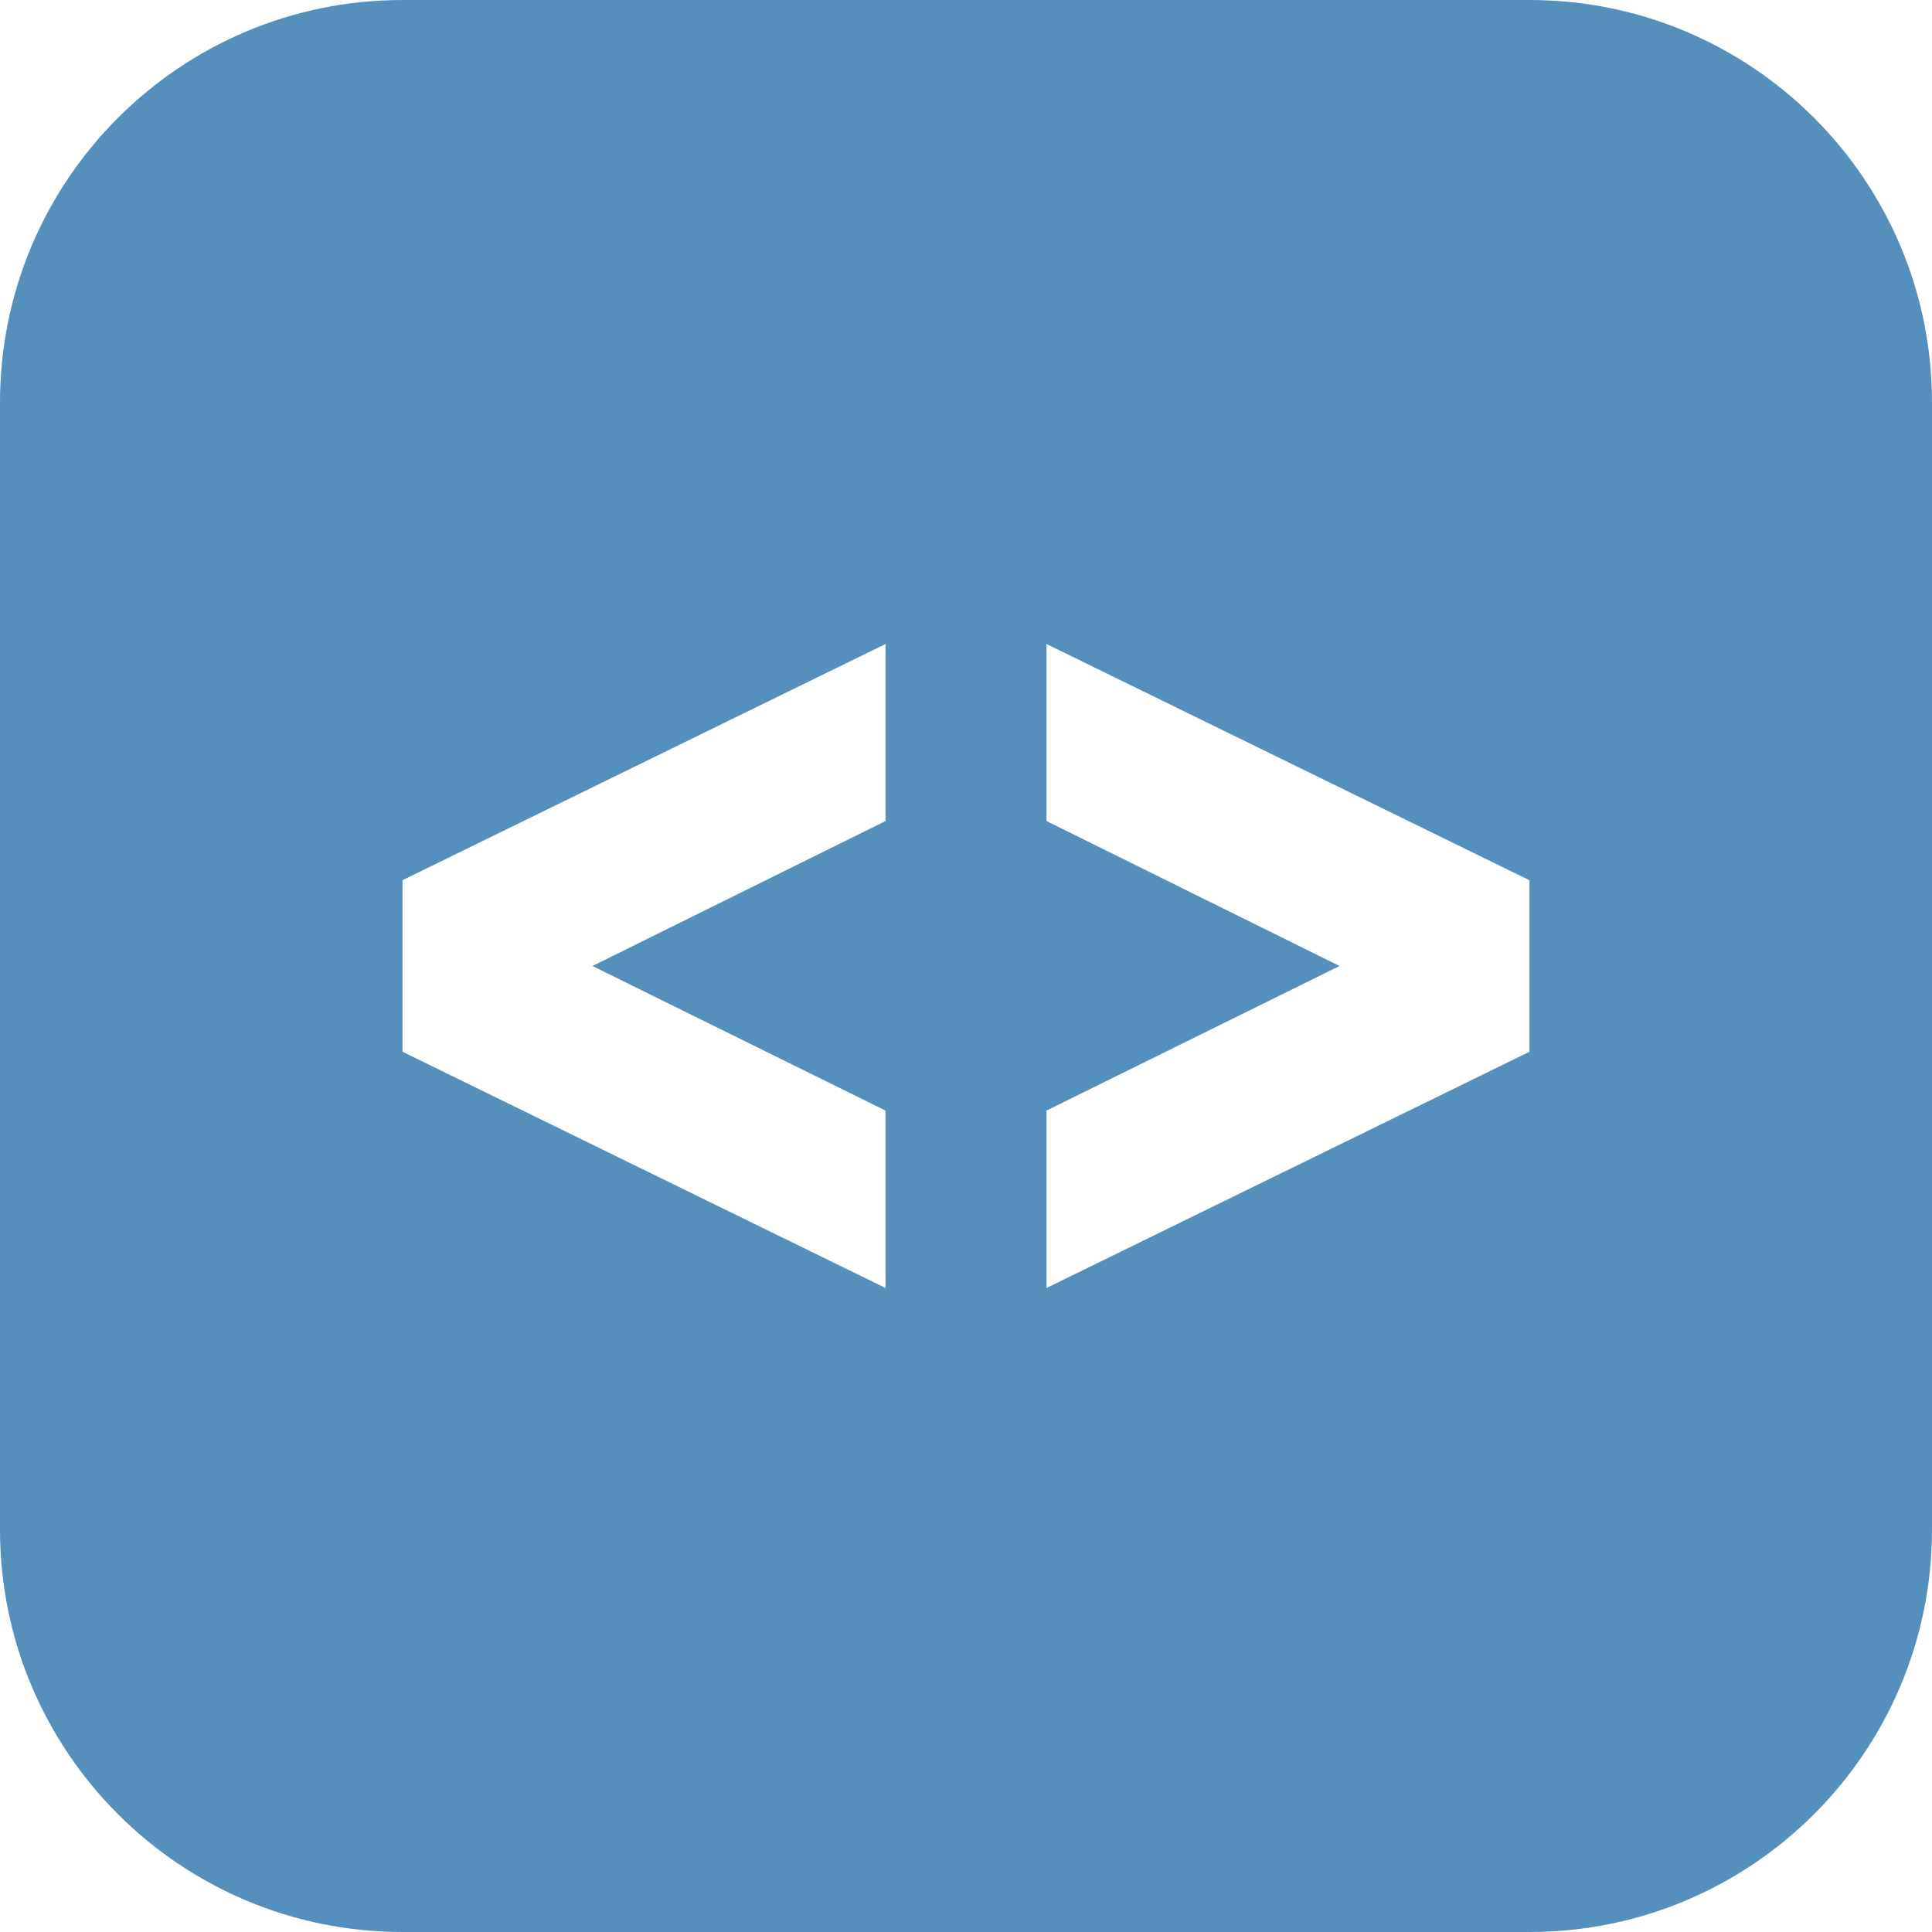 <svg width="80" height="80" viewBox="0 0 80 80" fill="none" xmlns="http://www.w3.org/2000/svg">
<path d="M63.333 0H16.667C7.463 0 0 7.463 0 16.667V63.333C0 72.537 7.463 80 16.667 80H63.333C72.54 80 80 72.537 80 63.333V16.667C80 7.463 72.54 0 63.333 0ZM36.667 33.997L24.533 40L36.667 45.987V53.333L16.667 43.55V36.447L36.667 26.667V33.997ZM63.333 43.55L43.333 53.333V45.987L55.467 40L43.333 33.997V26.667L63.333 36.45V43.55Z" fill="#5590bd"/>
</svg>
